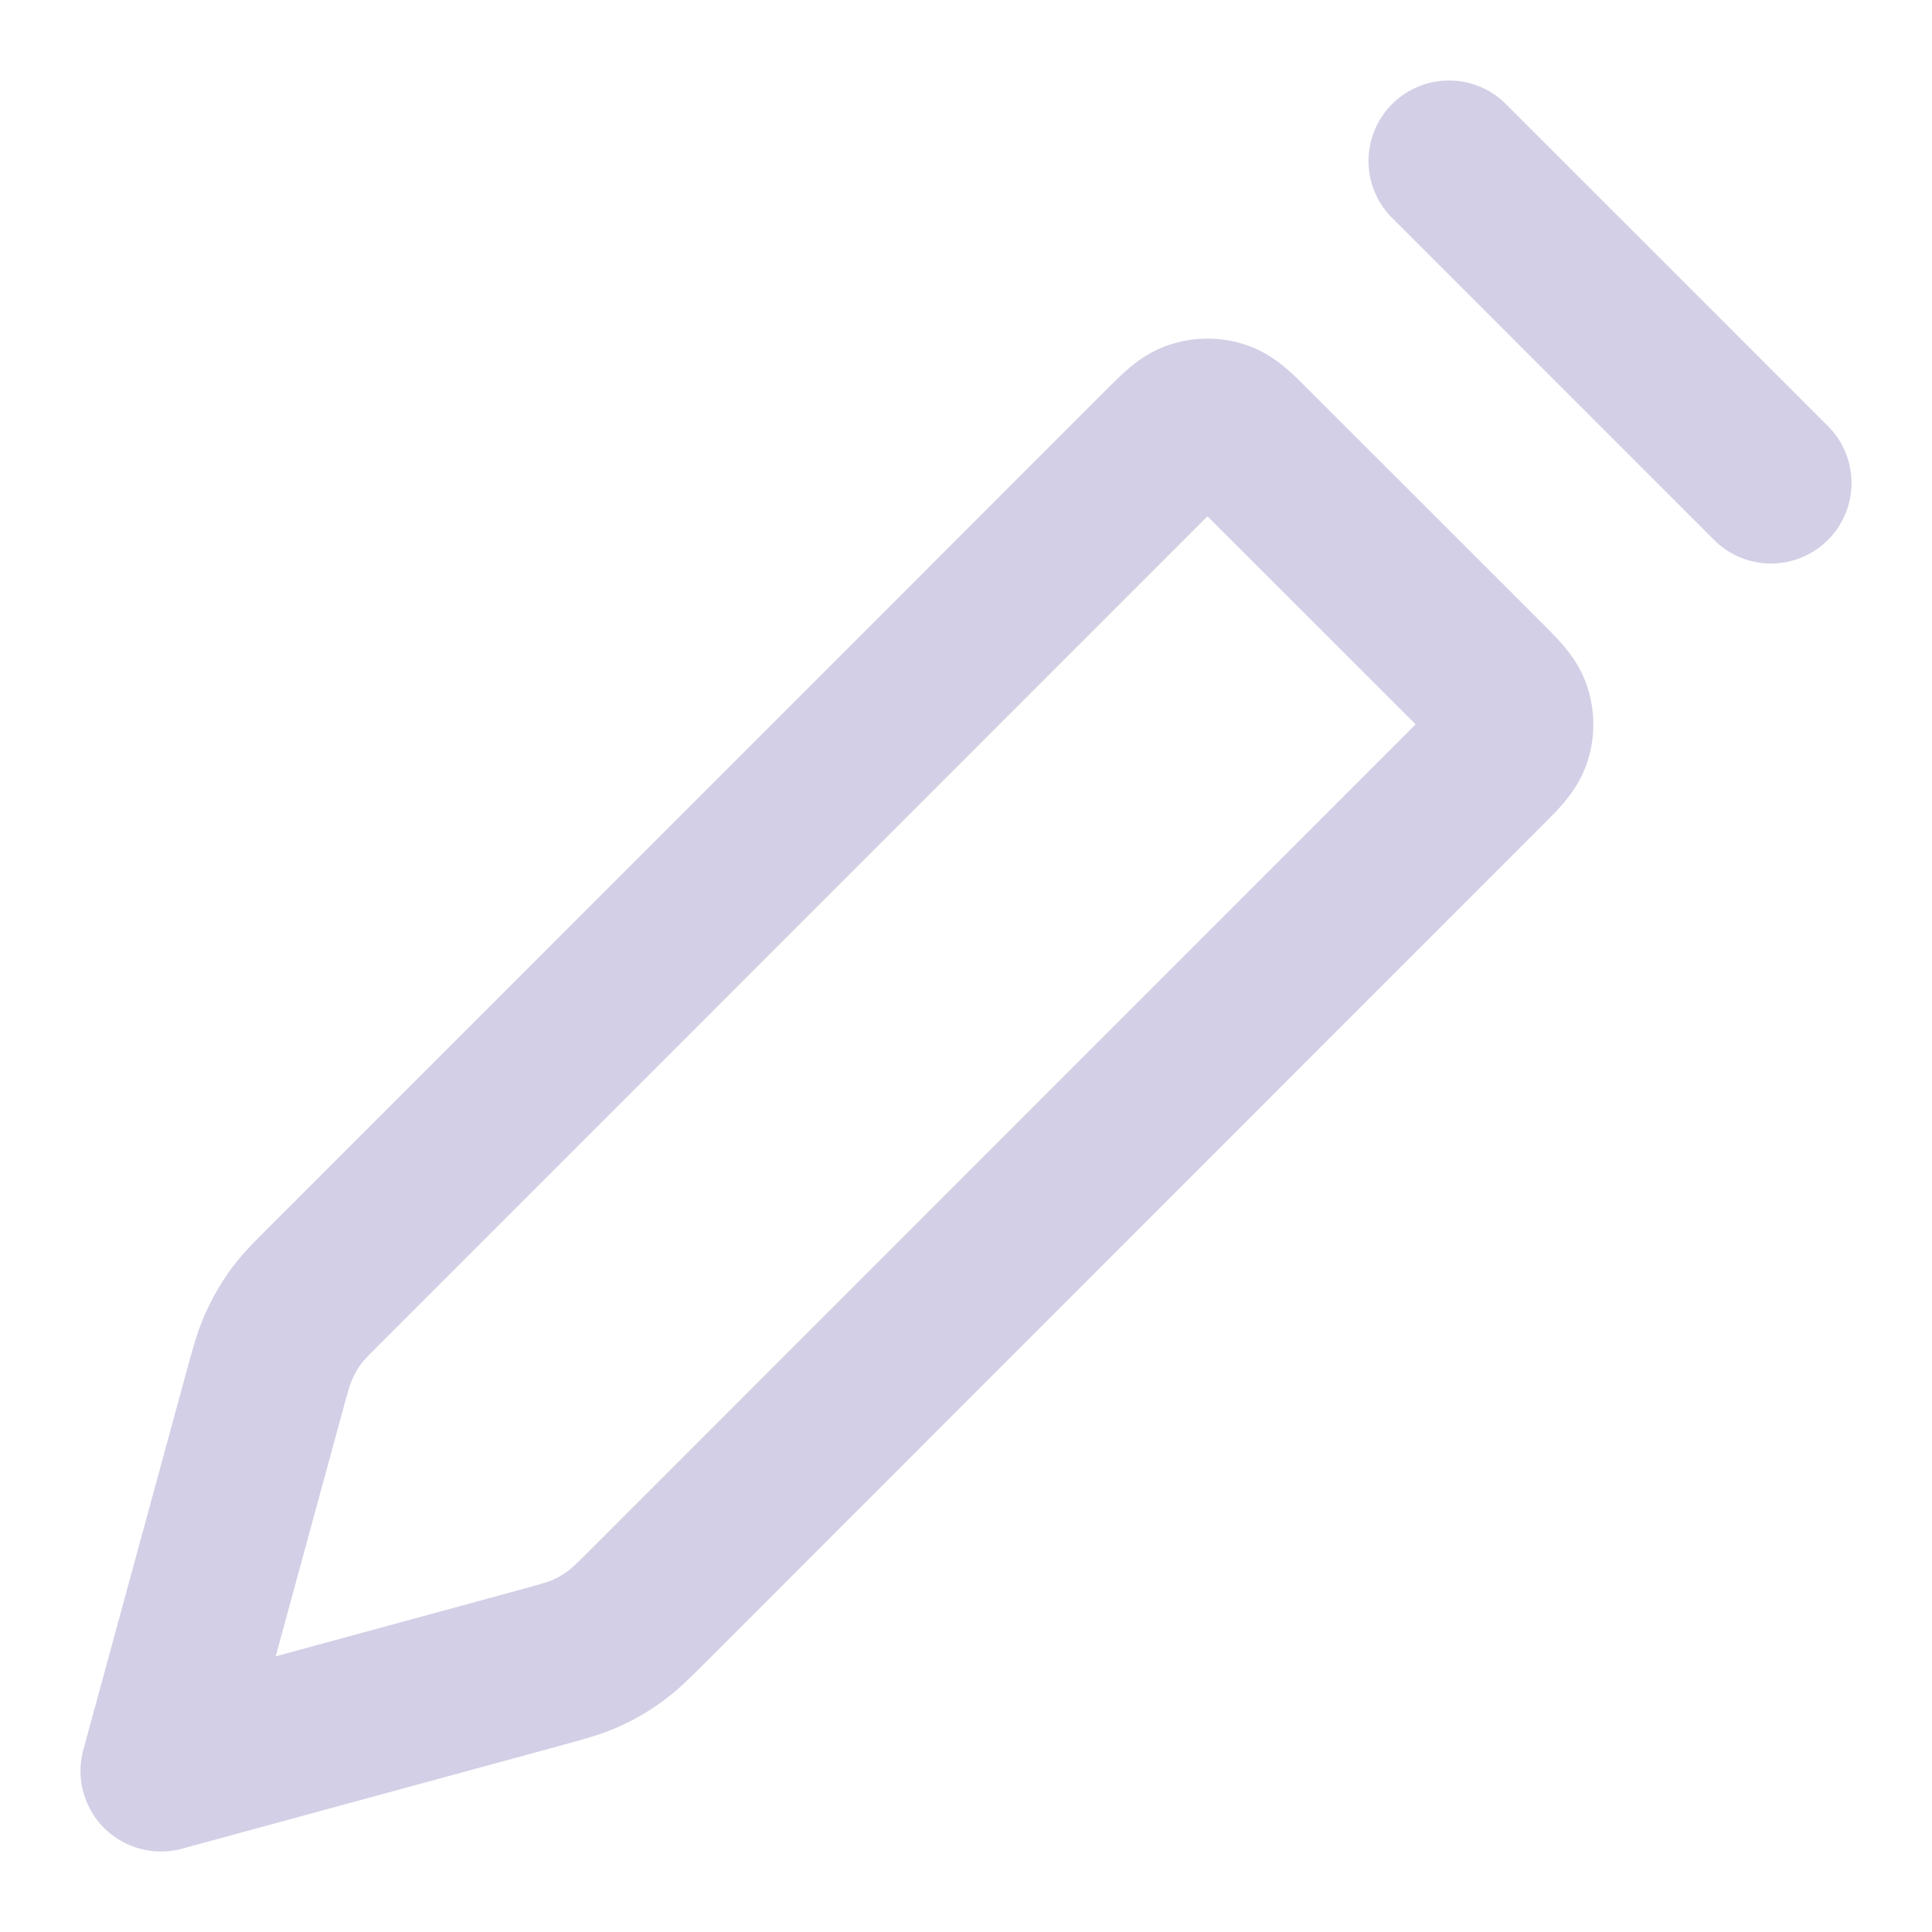 <svg xmlns="http://www.w3.org/2000/svg" fill="none" viewBox="0 0 24 24"><path stroke="#D3CFE6" stroke-linecap="round" stroke-linejoin="round" stroke-width="2" d="m18 2 4 4M2 22l1.276-4.68c.084-.305.125-.458.19-.6q.085-.19.207-.36c.092-.125.204-.237.428-.46L14.434 5.565c.198-.198.297-.297.412-.334a.5.5 0 0 1 .309 0c.114.037.213.136.41.334l2.87 2.868c.197.198.296.297.333.411.033.1.033.21 0 .31-.037.114-.136.213-.334.41L8.101 19.9c-.224.224-.336.336-.462.428a2 2 0 0 1-.358.208c-.143.064-.296.105-.6.189z"></path></svg>